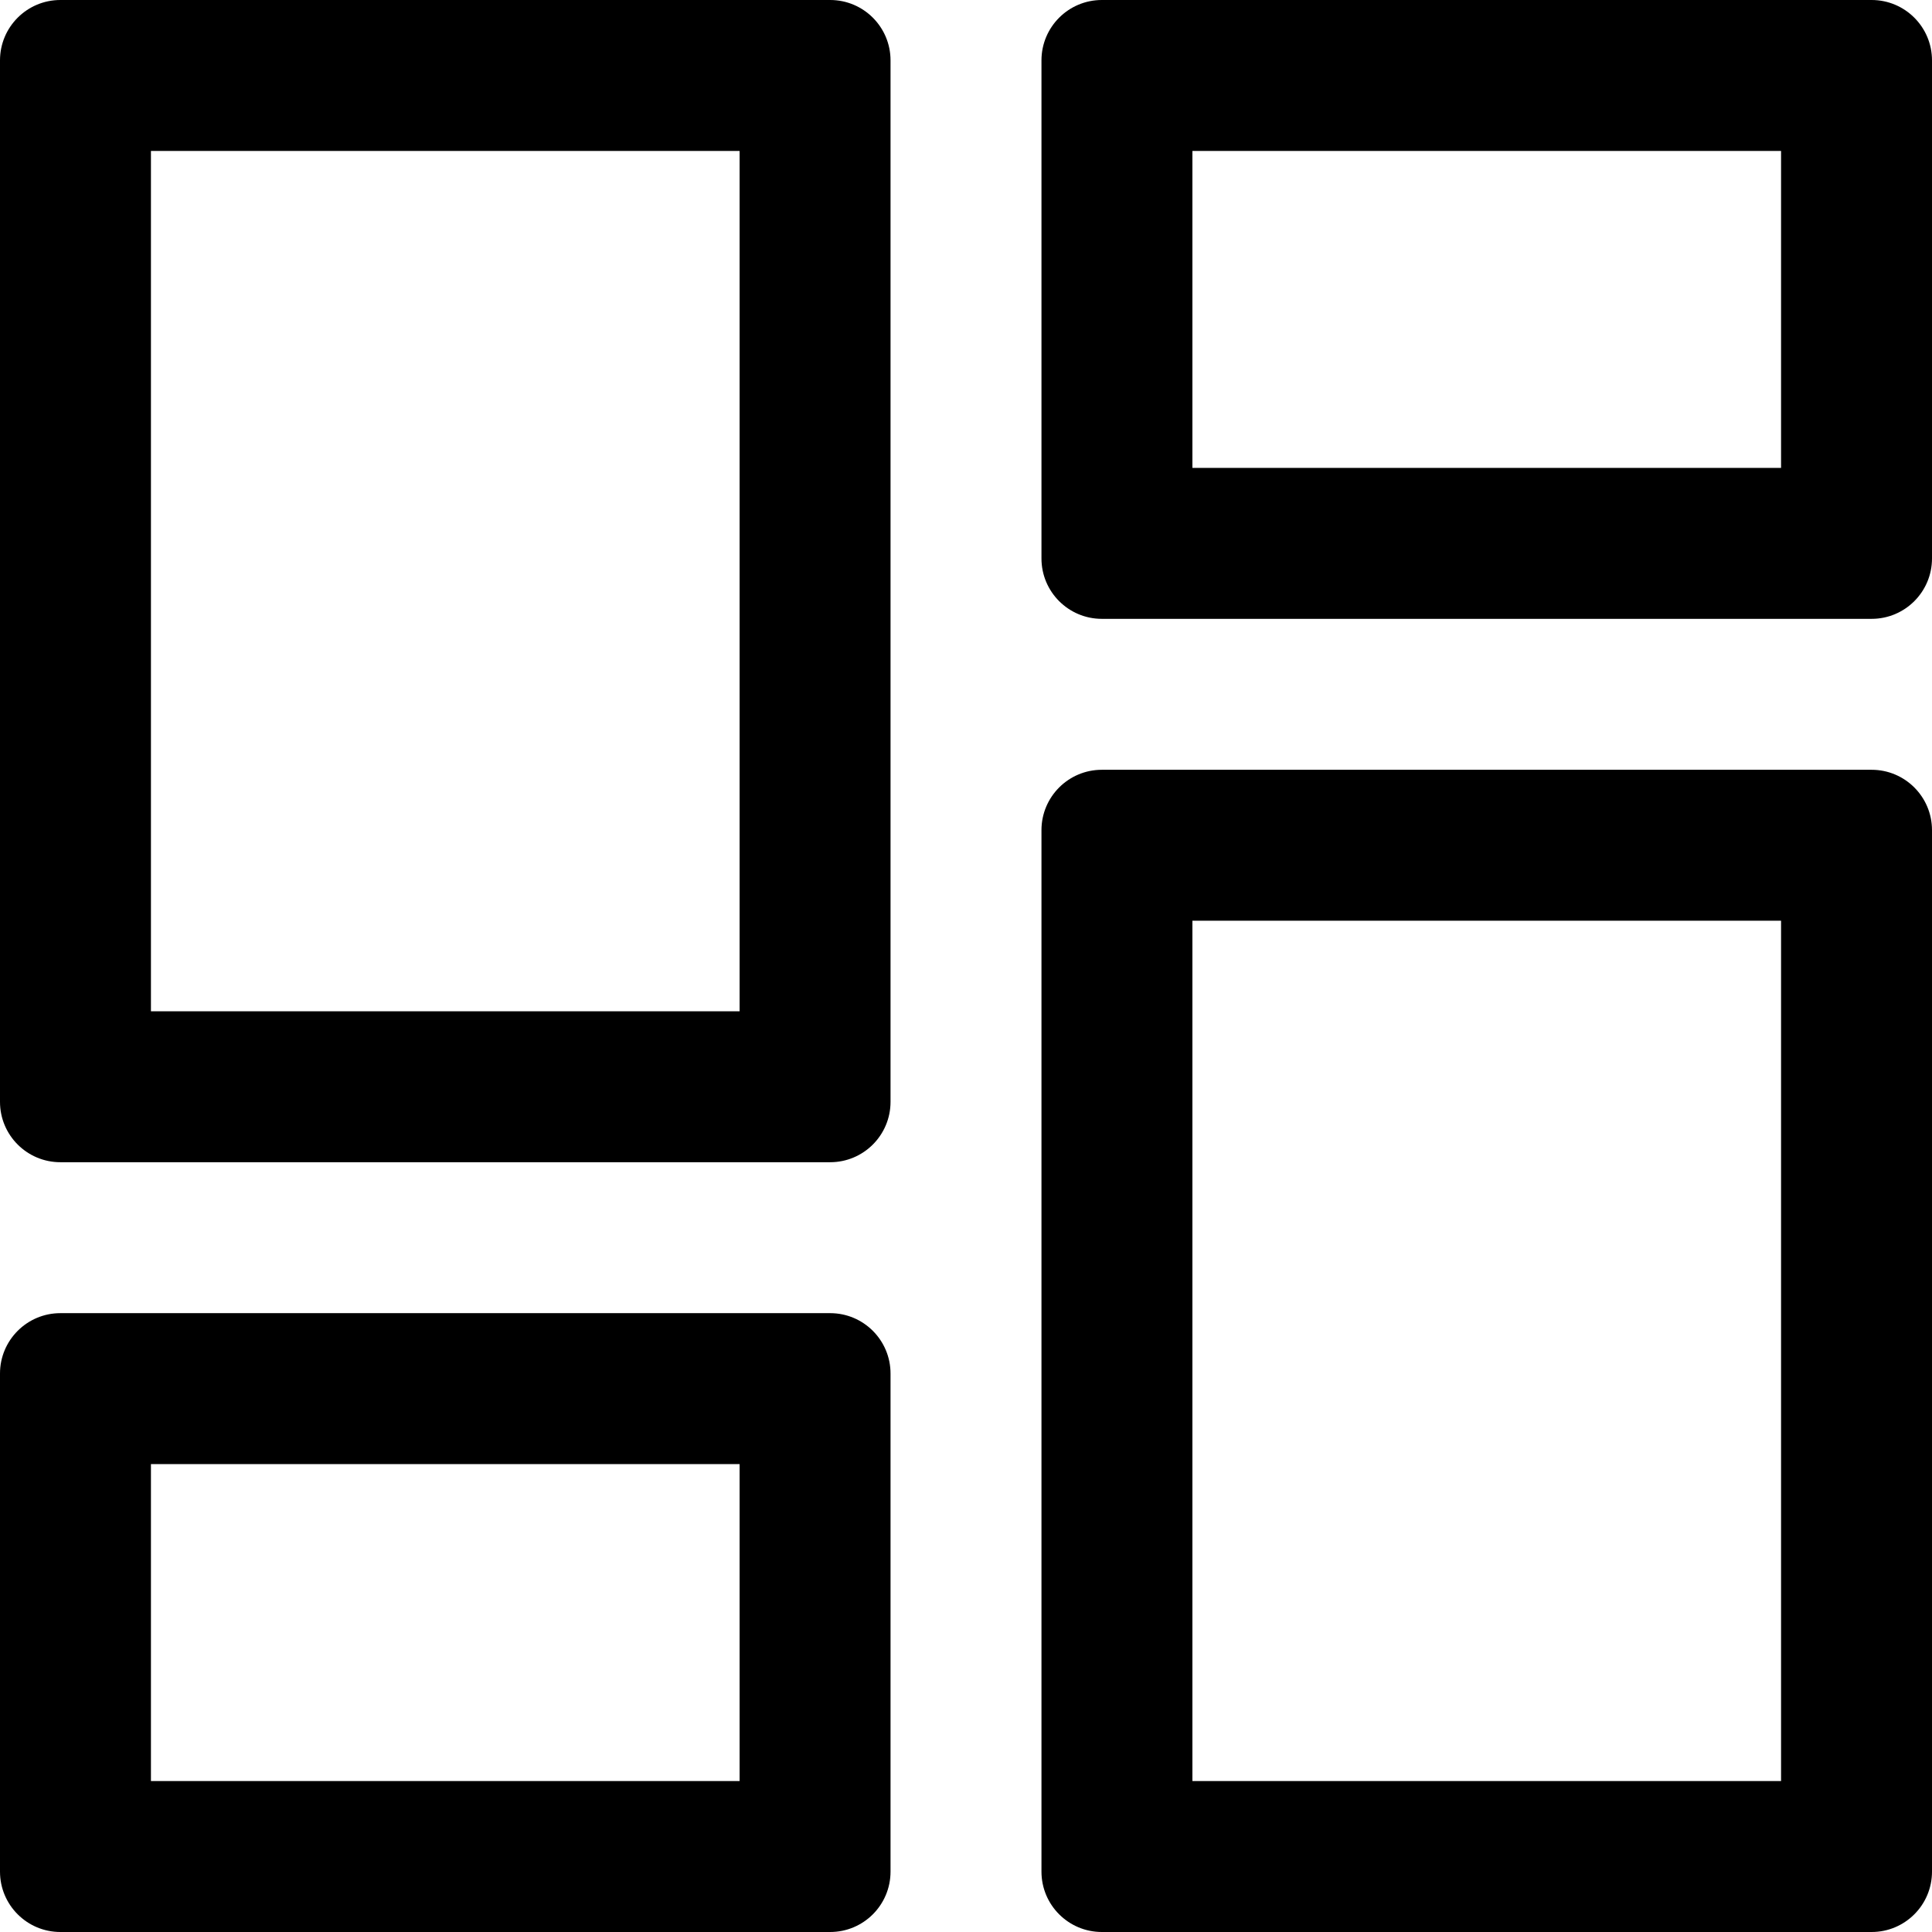 <svg width="512" height="512" viewBox="0 0 512 512" fill="none" xmlns="http://www.w3.org/2000/svg">
<path fill-rule="evenodd" clip-rule="evenodd" d="M0 16C0 7.163 7.163 0 16 0H220C228.837 0 236 7.163 236 16V292C236 300.837 228.837 308 220 308H16C7.163 308 0 300.837 0 292V16ZM40 40V268H196V40H40ZM276 16C276 7.163 283.163 0 292 0H496C504.837 0 512 7.163 512 16V148C512 156.837 504.837 164 496 164H292C283.163 164 276 156.837 276 148V16ZM316 40V124H472V40H316ZM276 220C276 211.163 283.163 204 292 204H496C504.837 204 512 211.163 512 220V496C512 504.837 504.837 512 496 512H292C283.163 512 276 504.837 276 496V220ZM316 244V472H472V244H316ZM0 364C0 355.163 7.163 348 16 348H220C228.837 348 236 355.163 236 364V496C236 504.837 228.837 512 220 512H16C7.163 512 0 504.837 0 496V364ZM40 388V472H196V388H40Z" fill="black"/>
</svg>
